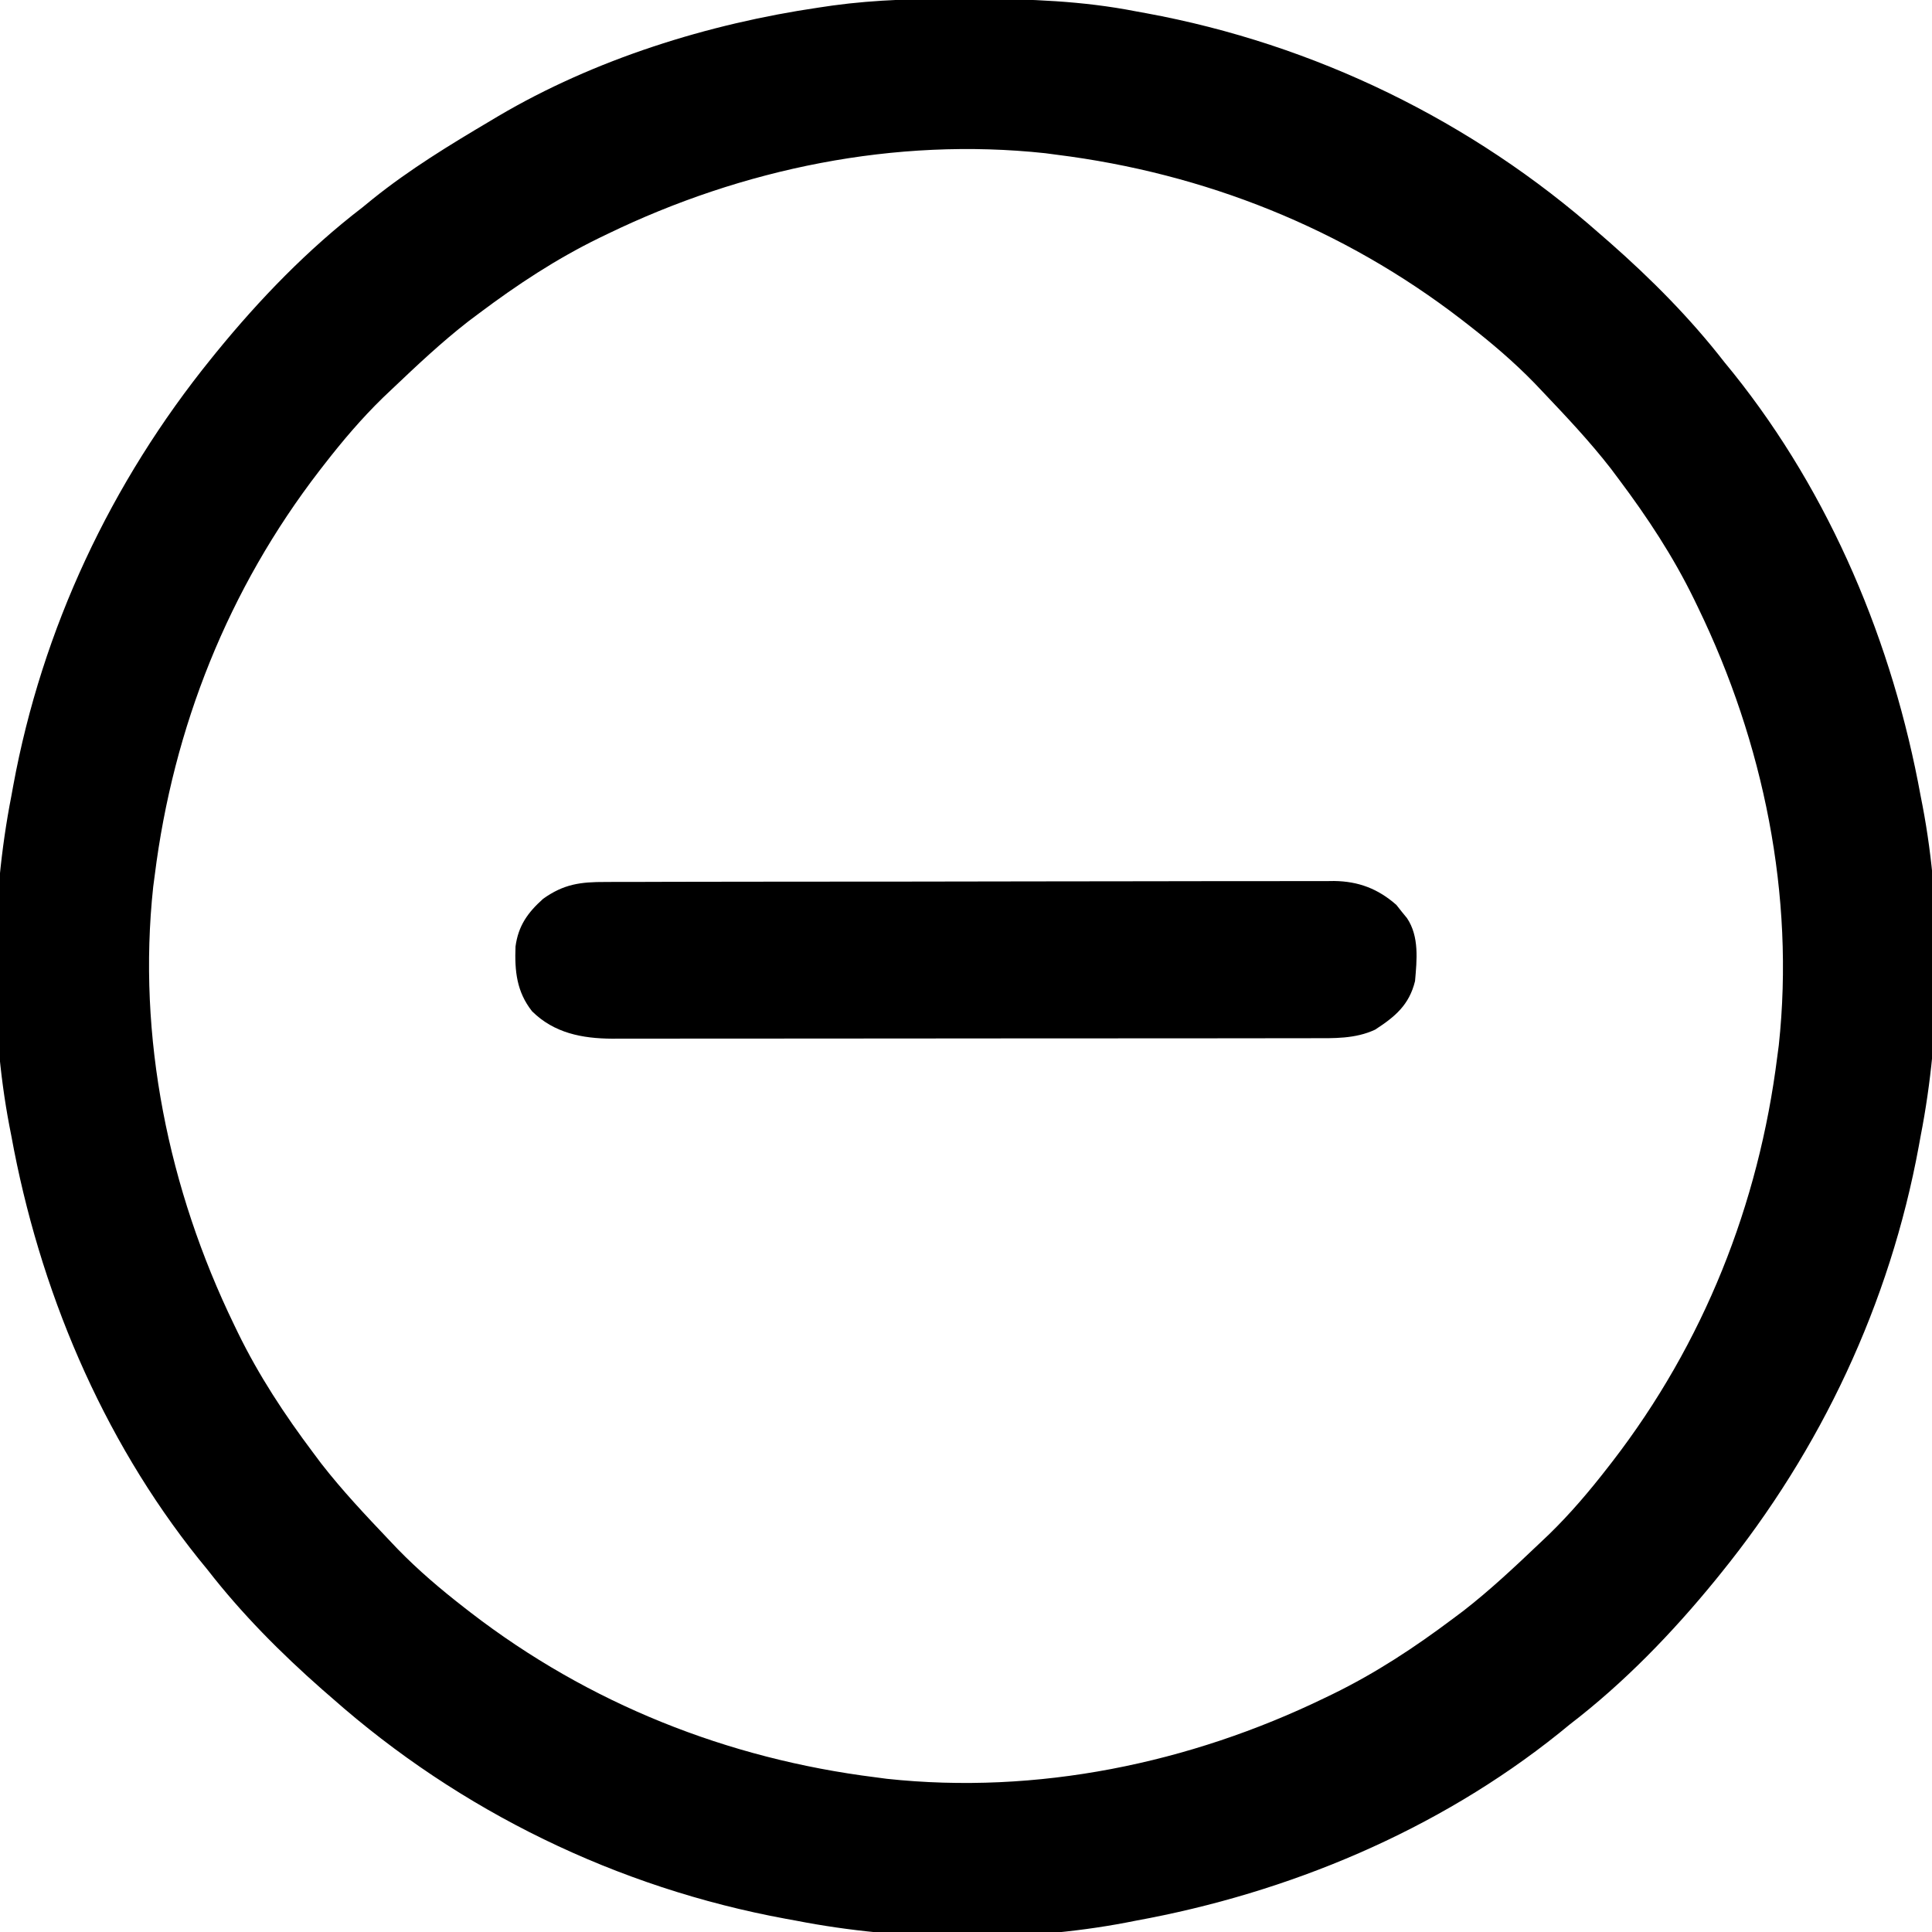 <?xml version="1.0" encoding="UTF-8"?>
<svg version="1.1" xmlns="http://www.w3.org/2000/svg" width="512" height="512">
<path d="M0 0 C0.97 0.002 1.94 0.004 2.939 0.006 C17.288 0.051 31.258 0.547 45.375 3.312 C46.288 3.479 47.201 3.645 48.142 3.816 C92.745 12.023 134.438 32.298 168.375 62.312 C169.628 63.399 169.628 63.399 170.906 64.508 C181.981 74.253 192.326 84.652 201.375 96.312 C202.138 97.247 202.901 98.182 203.688 99.145 C229.532 131.409 246.002 170.834 253.375 211.312 C253.539 212.148 253.702 212.984 253.871 213.845 C259.162 241.554 258.792 273.663 253.375 301.312 C253.209 302.225 253.042 303.138 252.871 304.079 C245.211 345.711 226.969 384.473 200.375 417.312 C199.935 417.857 199.495 418.401 199.042 418.962 C187.563 433.034 174.798 446.249 160.375 457.312 C159.444 458.072 158.514 458.831 157.555 459.613 C125.303 485.472 85.85 501.94 45.375 509.312 C44.539 509.476 43.704 509.64 42.843 509.809 C15.133 515.099 -16.976 514.729 -44.625 509.312 C-45.538 509.146 -46.451 508.98 -47.392 508.809 C-91.995 500.602 -133.688 480.327 -167.625 450.312 C-168.46 449.588 -169.296 448.864 -170.156 448.117 C-181.231 438.372 -191.576 427.973 -200.625 416.312 C-201.388 415.378 -202.151 414.443 -202.938 413.48 C-228.782 381.216 -245.252 341.791 -252.625 301.312 C-252.789 300.477 -252.952 299.641 -253.121 298.78 C-258.412 271.071 -258.042 238.962 -252.625 211.312 C-252.459 210.4 -252.292 209.487 -252.121 208.546 C-244.461 166.914 -226.219 128.152 -199.625 95.312 C-199.185 94.768 -198.745 94.224 -198.292 93.663 C-186.813 79.591 -174.048 66.376 -159.625 55.312 C-158.694 54.553 -157.764 53.794 -156.805 53.012 C-147.015 45.163 -136.412 38.693 -125.625 32.312 C-124.973 31.923 -124.322 31.534 -123.65 31.133 C-98.023 16.001 -67.979 6.624 -38.625 2.312 C-37.42 2.135 -36.216 1.958 -34.975 1.775 C-23.317 0.176 -11.753 -0.046 0 0 Z M-94.625 62.312 C-95.336 62.655 -96.047 62.998 -96.78 63.351 C-108.194 68.924 -118.476 75.697 -128.625 83.312 C-129.56 84.012 -130.494 84.712 -131.457 85.434 C-138.562 90.955 -145.108 97.119 -151.625 103.312 C-152.454 104.099 -153.283 104.885 -154.137 105.695 C-159.785 111.195 -164.791 117.09 -169.625 123.312 C-170.056 123.867 -170.486 124.421 -170.93 124.992 C-195.113 156.364 -209.709 193.064 -214.625 232.312 C-214.756 233.303 -214.888 234.292 -215.023 235.312 C-219.302 275.094 -210.967 315.519 -193.625 351.312 C-193.282 352.024 -192.94 352.735 -192.587 353.467 C-187.014 364.881 -180.24 375.163 -172.625 385.312 C-171.925 386.247 -171.225 387.182 -170.504 388.145 C-164.983 395.25 -158.818 401.795 -152.625 408.312 C-151.446 409.556 -151.446 409.556 -150.242 410.824 C-144.742 416.472 -138.848 421.479 -132.625 426.312 C-132.071 426.743 -131.516 427.174 -130.945 427.618 C-99.573 451.8 -62.873 466.397 -23.625 471.312 C-22.14 471.51 -22.14 471.51 -20.625 471.711 C19.156 475.99 59.581 467.655 95.375 450.312 C96.086 449.97 96.797 449.627 97.53 449.274 C108.944 443.701 119.226 436.928 129.375 429.312 C130.31 428.613 131.244 427.913 132.207 427.191 C139.312 421.67 145.858 415.506 152.375 409.312 C153.204 408.526 154.033 407.74 154.887 406.93 C160.535 401.43 165.541 395.535 170.375 389.312 C171.021 388.481 171.021 388.481 171.68 387.633 C195.863 356.261 210.459 319.561 215.375 280.312 C215.572 278.827 215.572 278.827 215.773 277.312 C220.052 237.531 211.717 197.106 194.375 161.312 C194.032 160.601 193.69 159.89 193.337 159.158 C187.764 147.744 180.99 137.462 173.375 127.312 C172.675 126.378 171.975 125.443 171.254 124.48 C165.733 117.375 159.568 110.83 153.375 104.312 C152.196 103.069 152.196 103.069 150.992 101.801 C145.492 96.153 139.598 91.146 133.375 86.312 C132.821 85.882 132.266 85.451 131.695 85.007 C100.323 60.825 63.623 46.228 24.375 41.312 C23.385 41.181 22.395 41.05 21.375 40.914 C-18.406 36.635 -58.831 44.97 -94.625 62.312 Z " fill="#000000" transform="translate(255.625,-0.312)"/>
<path d="M0 0 C0.848 -0.005 1.696 -0.009 2.57 -0.014 C5.41 -0.026 8.25 -0.025 11.09 -0.023 C13.127 -0.029 15.164 -0.036 17.201 -0.043 C22.735 -0.061 28.268 -0.066 33.801 -0.067 C38.421 -0.069 43.04 -0.076 47.66 -0.083 C58.56 -0.1 69.461 -0.105 80.361 -0.103 C91.603 -0.102 102.845 -0.123 114.087 -0.155 C123.741 -0.181 133.394 -0.192 143.048 -0.19 C148.813 -0.19 154.577 -0.195 160.342 -0.217 C165.765 -0.236 171.188 -0.236 176.611 -0.222 C178.599 -0.22 180.588 -0.224 182.576 -0.236 C185.295 -0.252 188.012 -0.242 190.731 -0.227 C191.905 -0.242 191.905 -0.242 193.103 -0.258 C199.554 -0.178 204.75 1.791 209.615 6.084 C210.07 6.66 210.525 7.236 210.994 7.83 C211.467 8.409 211.94 8.988 212.427 9.584 C215.705 14.472 215.042 20.649 214.556 26.267 C213.007 32.579 209.283 35.694 203.97 39.139 C198.699 41.604 193.012 41.413 187.296 41.401 C186.071 41.405 186.071 41.405 184.822 41.408 C182.096 41.414 179.369 41.414 176.643 41.413 C174.684 41.416 172.726 41.419 170.768 41.423 C165.453 41.432 160.139 41.434 154.825 41.435 C151.504 41.435 148.183 41.438 144.862 41.44 C133.273 41.449 121.683 41.454 110.094 41.453 C99.295 41.452 88.497 41.463 77.699 41.478 C68.423 41.492 59.147 41.497 49.871 41.496 C44.333 41.496 38.796 41.499 33.258 41.509 C28.049 41.519 22.84 41.519 17.631 41.512 C15.722 41.511 13.813 41.513 11.904 41.519 C9.293 41.527 6.682 41.522 4.071 41.515 C3.32 41.52 2.569 41.525 1.795 41.53 C-6.192 41.478 -13.6 40.052 -19.444 34.267 C-23.546 29.052 -24.072 23.598 -23.827 17.103 C-23.086 11.613 -20.617 8.13 -16.506 4.455 C-11.044 0.553 -6.614 -0.026 0 0 Z " fill="#000000" transform="translate(160.444,233.733)"/>
</svg>
